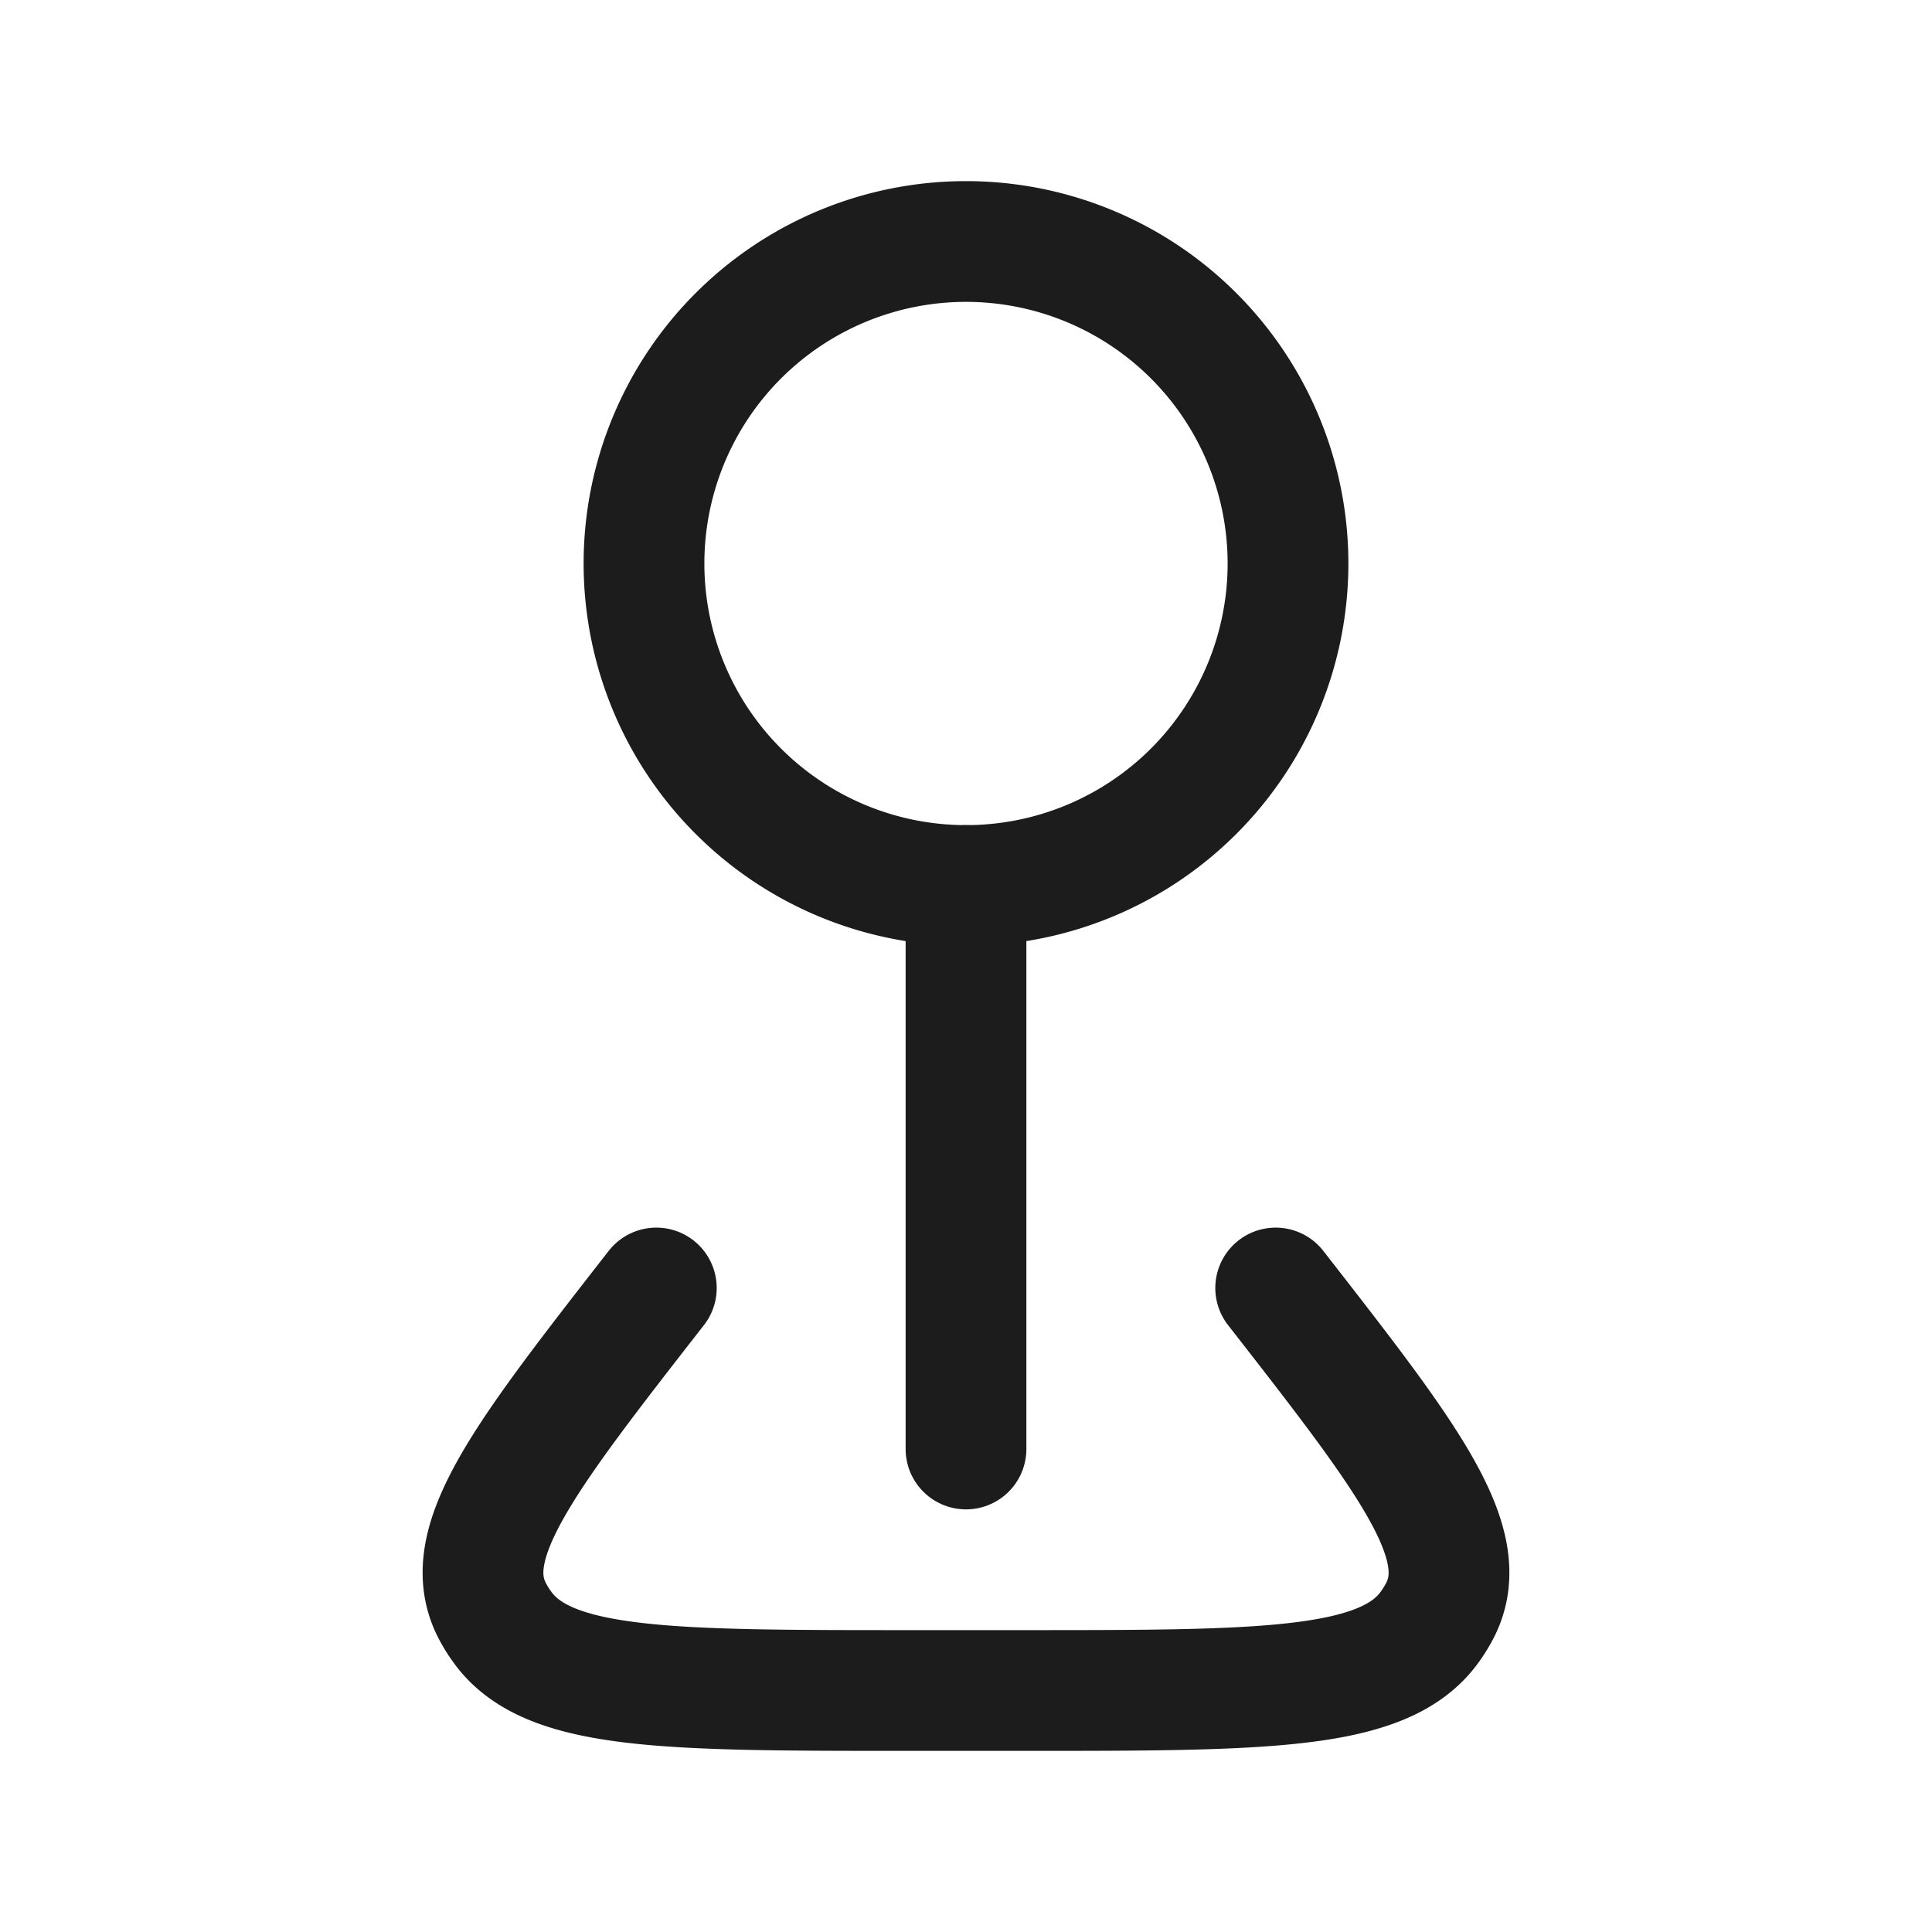 <svg xmlns="http://www.w3.org/2000/svg" width="24" height="24" fill="none" viewBox="0 0 24 24">
  <path stroke="#1B1C1B" stroke-width="1.5" d="M12 11a4 4 0 1 0 0-8 4 4 0 0 0 0 8Z"/>
  <path stroke="#1B1C1B" stroke-linecap="round" stroke-width="1.5" d="M12 11v7"/>
  <path stroke="#1B1C1B" stroke-linecap="round" stroke-linejoin="round" stroke-width="1.5" d="M15.847 16c1.647 2.113 2.47 3.17 2.04 4.006a1.63 1.63 0 0 1-.14.223c-.575.771-2.06.771-5.03.771h-1.435c-2.97 0-4.454 0-5.029-.771a1.606 1.606 0 0 1-.14-.223c-.43-.837.393-1.893 2.04-4.006"/>
</svg>
